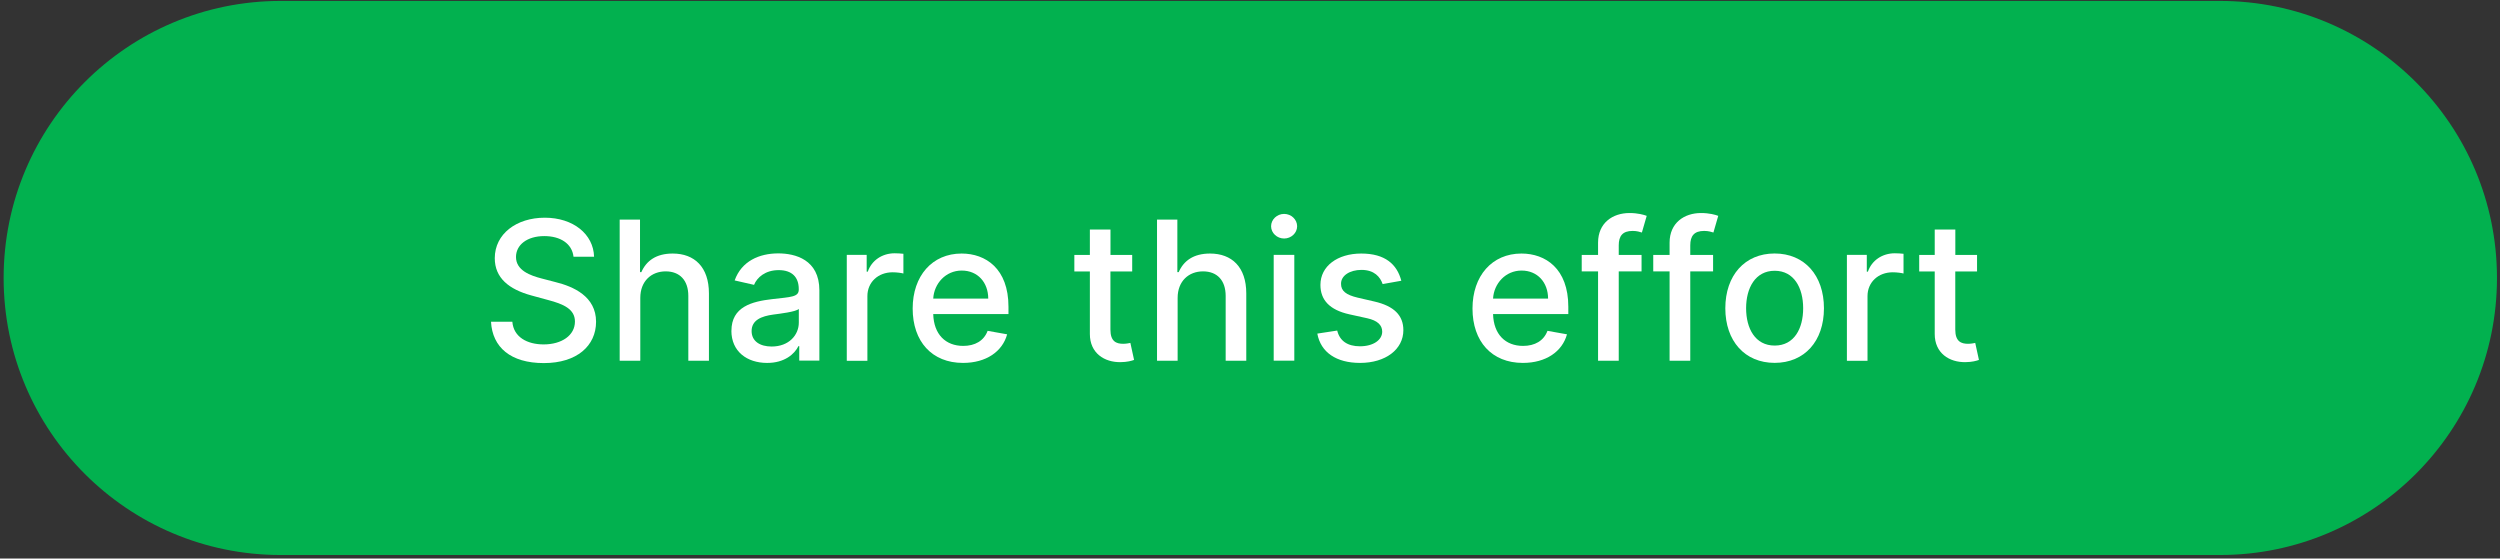 <svg width="188" height="42" viewBox="0 0 188 42" fill="none" xmlns="http://www.w3.org/2000/svg">
<rect x="0" y="0" width="188" height="42" fill="#333333" stroke="none"/>
<path d="M166.94 0.07H21.107C9.601 0.07 0.273 9.398 0.273 20.904C0.273 32.41 9.601 41.737 21.107 41.737H166.94C178.446 41.737 187.773 32.41 187.773 20.904C187.773 9.398 178.446 0.07 166.94 0.07Z" fill="#02B14F"/>
<path d="M40.932 17.754C39.628 17.754 38.803 18.421 38.803 19.325C38.799 20.342 39.903 20.729 40.732 20.942L41.77 21.213C43.115 21.546 44.824 22.284 44.824 24.196C44.824 25.996 43.391 27.304 40.895 27.304C38.399 27.304 37.028 26.117 36.924 24.196H38.528C38.62 25.35 39.649 25.9 40.882 25.9C42.245 25.9 43.236 25.217 43.236 24.179C43.236 23.238 42.361 22.863 41.224 22.563L39.97 22.221C38.266 21.759 37.207 20.896 37.207 19.417C37.207 17.588 38.84 16.371 40.97 16.371C43.099 16.371 44.628 17.604 44.674 19.304H43.128C43.016 18.325 42.149 17.754 40.932 17.754Z" fill="white"/>
<path d="M48.15 27.128H46.6V16.516H48.129V20.466H48.229C48.604 19.607 49.35 19.066 50.587 19.066C52.225 19.066 53.312 20.082 53.312 22.066V27.128H51.762V22.253C51.762 21.087 51.125 20.407 50.058 20.407C48.991 20.407 48.15 21.132 48.15 22.403V27.128Z" fill="white"/>
<path d="M55.004 24.875C55.004 23.067 56.55 22.671 58.054 22.496C59.483 22.33 60.067 22.342 60.067 21.776V21.738C60.067 20.838 59.554 20.313 58.554 20.313C57.554 20.313 56.933 20.859 56.704 21.421L55.246 21.088C55.763 19.638 57.092 19.055 58.529 19.055C59.792 19.055 61.617 19.517 61.617 21.834V27.117H60.104V26.03H60.042C59.746 26.625 59.004 27.292 57.688 27.292C56.175 27.292 55 26.434 55 24.867L55.004 24.875ZM60.071 24.255V23.23C59.846 23.451 58.654 23.588 58.154 23.655C57.258 23.776 56.521 24.071 56.521 24.896C56.521 25.663 57.154 26.059 58.029 26.059C59.321 26.059 60.071 25.201 60.071 24.255Z" fill="white"/>
<path d="M63.678 19.168H65.174V20.43H65.257C65.549 19.576 66.344 19.047 67.278 19.047C67.474 19.047 67.782 19.064 67.936 19.084V20.568C67.811 20.53 67.449 20.476 67.128 20.476C66.028 20.476 65.228 21.226 65.228 22.268V27.13H63.678V19.172V19.168Z" fill="white"/>
<path d="M68.633 23.2C68.633 20.754 70.095 19.066 72.312 19.066C74.116 19.066 75.837 20.191 75.837 23.066V23.616H70.179C70.22 25.15 71.112 26.012 72.437 26.012C73.316 26.012 73.991 25.629 74.27 24.879L75.737 25.141C75.383 26.437 74.158 27.291 72.42 27.291C70.075 27.291 68.633 25.675 68.633 23.204V23.2ZM74.316 22.454C74.312 21.237 73.525 20.346 72.32 20.346C71.116 20.346 70.241 21.325 70.179 22.454H74.312H74.316Z" fill="white"/>
<path d="M85.137 20.412H83.504V24.791C83.504 25.687 83.954 25.853 84.458 25.853C84.708 25.853 84.899 25.808 85.004 25.787L85.283 27.066C85.099 27.133 84.77 27.228 84.278 27.233C83.058 27.258 81.954 26.558 81.958 25.112V20.412H80.791V19.17H81.958V17.262H83.508V19.17H85.141V20.412H85.137Z" fill="white"/>
<path d="M88.558 27.128H87.008V16.516H88.537V20.466H88.637C89.012 19.607 89.758 19.066 90.995 19.066C92.633 19.066 93.72 20.082 93.72 22.066V27.128H92.17V22.253C92.17 21.087 91.533 20.407 90.466 20.407C89.4 20.407 88.558 21.132 88.558 22.403V27.128Z" fill="white"/>
<path d="M95.586 17.015C95.586 16.507 96.028 16.086 96.565 16.086C97.103 16.086 97.544 16.507 97.544 17.015C97.544 17.523 97.098 17.936 96.565 17.936C96.032 17.936 95.586 17.519 95.586 17.015ZM95.782 19.165H97.332V27.123H95.782V19.165Z" fill="white"/>
<path d="M103.975 21.362C103.792 20.829 103.35 20.296 102.383 20.296C101.504 20.296 100.837 20.729 100.846 21.341C100.842 21.879 101.221 22.175 102.096 22.383L103.358 22.675C104.821 23.012 105.533 23.708 105.533 24.829C105.533 26.27 104.2 27.291 102.279 27.291C100.492 27.291 99.321 26.5 99.062 25.087L100.558 24.858C100.746 25.641 101.342 26.041 102.267 26.041C103.283 26.041 103.942 25.558 103.942 24.941C103.942 24.445 103.583 24.104 102.817 23.933L101.471 23.637C99.979 23.304 99.296 22.554 99.296 21.425C99.296 20.016 100.571 19.066 102.367 19.066C104.162 19.066 105.054 19.875 105.379 21.112L103.975 21.362Z" fill="white"/>
<path d="M110.732 23.2C110.732 20.754 112.195 19.066 114.412 19.066C116.216 19.066 117.937 20.191 117.937 23.066V23.616H112.278C112.32 25.15 113.212 26.012 114.537 26.012C115.416 26.012 116.091 25.629 116.37 24.879L117.837 25.141C117.482 26.437 116.257 27.291 114.52 27.291C112.174 27.291 110.732 25.675 110.732 23.204V23.2ZM116.416 22.454C116.412 21.237 115.624 20.346 114.42 20.346C113.216 20.346 112.341 21.325 112.278 22.454H116.412H116.416Z" fill="white"/>
<path d="M123.445 20.411H121.729V27.128H120.174V20.411H118.945V19.17H120.174V18.249C120.174 16.757 121.279 16.02 122.537 16.02C123.162 16.02 123.616 16.149 123.833 16.232L123.47 17.486C123.324 17.44 123.095 17.365 122.774 17.365C122.016 17.365 121.729 17.749 121.729 18.453V19.17H123.445V20.411Z" fill="white"/>
<path d="M128.824 20.411H127.108V27.128H125.553V20.411H124.324V19.17H125.553V18.249C125.553 16.757 126.658 16.02 127.916 16.02C128.541 16.02 128.995 16.149 129.212 16.232L128.849 17.486C128.703 17.44 128.474 17.365 128.153 17.365C127.395 17.365 127.108 17.749 127.108 18.453V19.17H128.824V20.411Z" fill="white"/>
<path d="M129.744 23.183C129.744 20.708 131.211 19.062 133.452 19.062C135.694 19.062 137.161 20.704 137.161 23.183C137.161 25.663 135.694 27.288 133.452 27.288C131.211 27.288 129.744 25.646 129.744 23.183ZM135.598 23.179C135.598 21.654 134.915 20.362 133.457 20.362C131.998 20.362 131.307 21.658 131.307 23.179C131.307 24.7 131.99 25.987 133.457 25.987C134.923 25.987 135.598 24.708 135.598 23.179Z" fill="white"/>
<path d="M138.887 19.168H140.383V20.43H140.466C140.758 19.576 141.553 19.047 142.487 19.047C142.683 19.047 142.991 19.064 143.145 19.084V20.568C143.02 20.53 142.658 20.476 142.337 20.476C141.237 20.476 140.437 21.226 140.437 22.268V27.13H138.887V19.172V19.168Z" fill="white"/>
<path d="M148.67 20.412H147.037V24.791C147.037 25.687 147.487 25.853 147.991 25.853C148.241 25.853 148.433 25.808 148.537 25.787L148.816 27.066C148.633 27.133 148.303 27.228 147.812 27.233C146.591 27.258 145.487 26.558 145.491 25.112V20.412H144.324V19.17H145.491V17.262H147.041V19.17H148.674V20.412H148.67Z" fill="white"/>
</svg>
